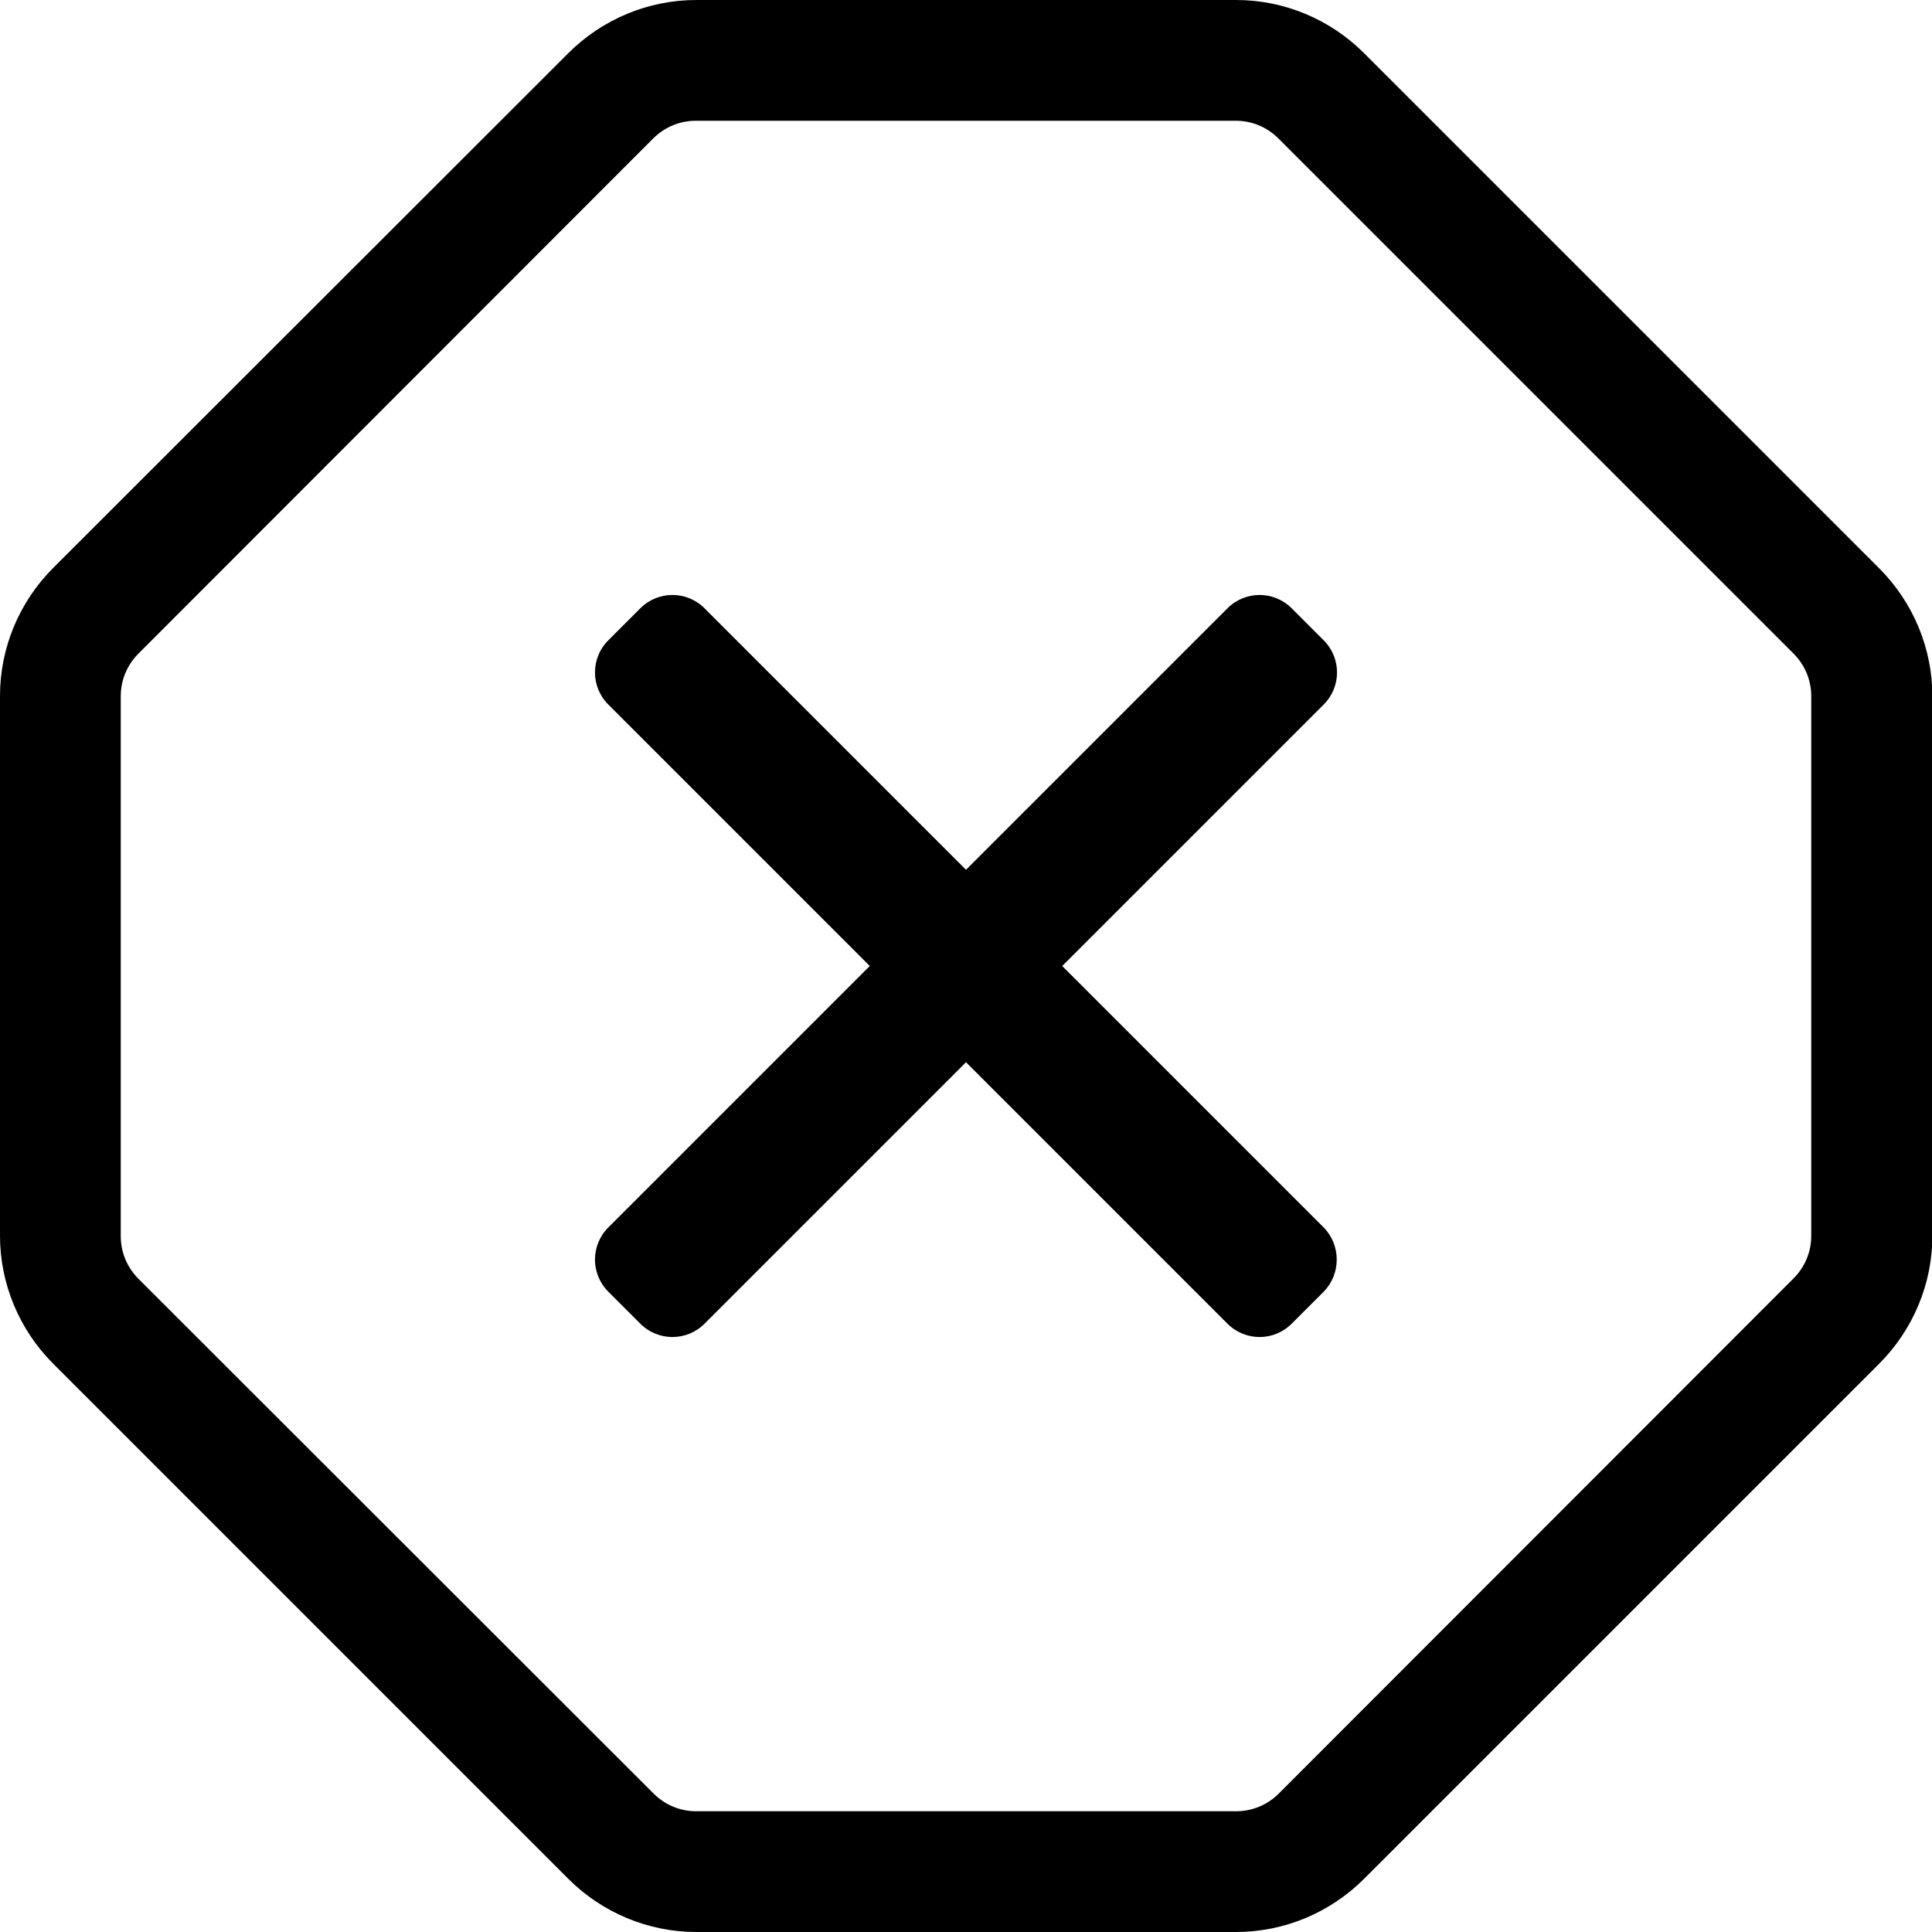 <svg aria-hidden="true" data-prefix="fal" data-icon="times-octagon" role="img" xmlns="http://www.w3.org/2000/svg" viewBox="0 0 512 512" class="svg-inline--fa fa-times-octagon fa-w-16 fa-7x"><path fill="currentColor" d="M361.5 14.1c-9-9-21.2-14.1-33.9-14.1H184.5c-12.7 0-24.9 5.1-33.9 14.1L14.1 150.5c-9 9-14.1 21.2-14.1 33.9v143.1c0 12.7 5.1 24.9 14.1 33.9l136.5 136.5c9 9 21.2 14.1 33.9 14.1h143.1c12.7 0 24.9-5.1 33.9-14.1L498 361.4c9-9 14.1-21.2 14.1-33.9v-143c0-12.7-5.1-24.9-14.1-33.9L361.5 14.1zM480 327.5c0 4.3-1.7 8.3-4.7 11.3L338.9 475.3c-3 3-7 4.7-11.3 4.7H184.5c-4.3 0-8.3-1.7-11.3-4.7L36.7 338.9c-3-3-4.7-7-4.7-11.3V184.5c0-4.3 1.7-8.3 4.7-11.3L173.1 36.7c3-3 7-4.7 11.3-4.7h143.1c4.3 0 8.3 1.7 11.3 4.7l136.5 136.5c3 3 4.7 7 4.7 11.3v143zm-129.2 14.8l-8.5 8.5c-4.7 4.7-12.3 4.7-17 0L256 281.5l-69.3 69.3c-4.7 4.7-12.3 4.7-17 0l-8.5-8.5c-4.7-4.7-4.7-12.3 0-17l69.3-69.3-69.3-69.3c-4.7-4.7-4.7-12.3 0-17l8.5-8.5c4.7-4.7 12.3-4.7 17 0l69.3 69.3 69.3-69.3c4.7-4.7 12.3-4.7 17 0l8.5 8.5c4.7 4.7 4.7 12.3 0 17L281.5 256l69.3 69.3c4.6 4.7 4.6 12.3 0 17z" class=""></path></svg>
